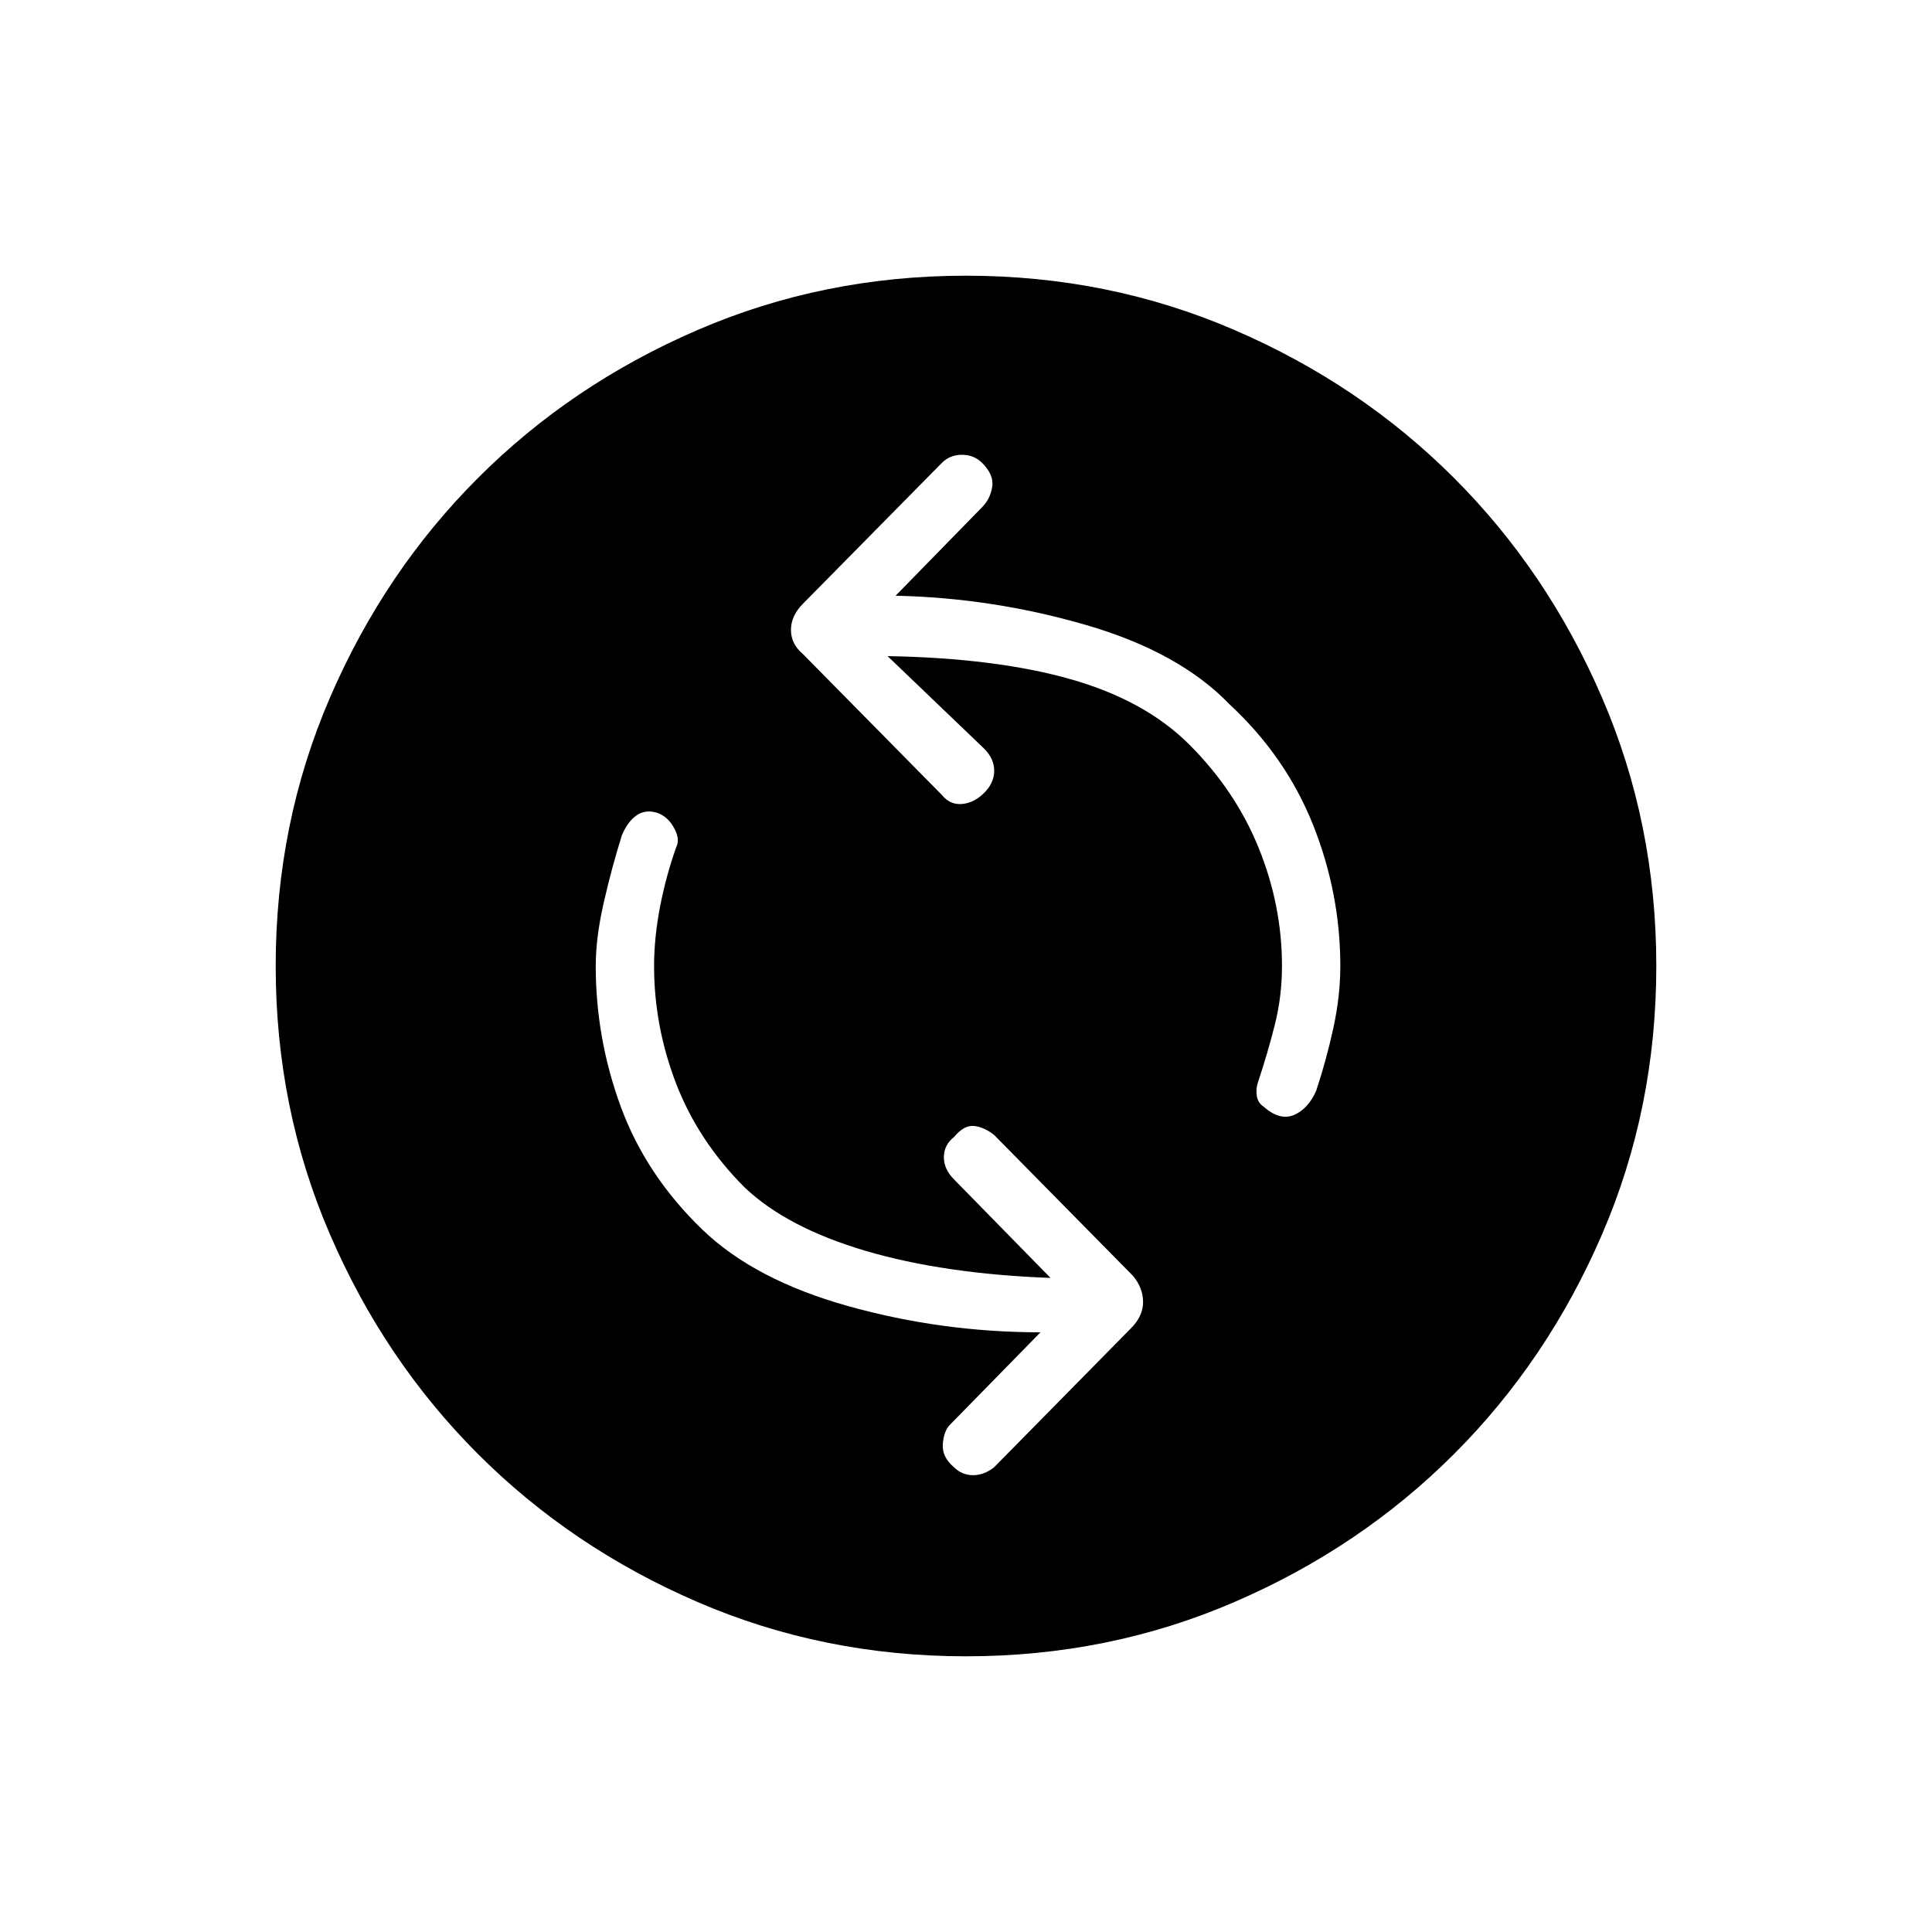 <svg xmlns="http://www.w3.org/2000/svg" height="20" width="20"><path d="M13.083 11.458q.167.146.313.084.146-.063.229-.25.104-.313.177-.646.073-.334.073-.646 0-.75-.281-1.458-.282-.709-.865-1.25-.521-.542-1.489-.823-.969-.281-1.969-.302l.896-.917q.083-.083.104-.208.021-.125-.104-.25-.084-.084-.209-.084-.125 0-.208.084L8.312 6.25q-.124.125-.124.271 0 .146.124.25L9.75 8.229q.083.104.208.094.125-.011.23-.115.104-.104.104-.229t-.104-.229l-1-.958q1.124.02 1.895.239.771.219 1.229.677.48.48.719 1.073.24.594.24 1.219 0 .312-.073.604t-.177.604q-.021.063-.011.136.011.073.073.114Zm-3.208 3.73q.083.083.198.083t.219-.083l1.416-1.438q.125-.125.125-.271 0-.146-.104-.271l-1.437-1.458q-.104-.083-.209-.094-.104-.01-.208.115-.104.083-.104.208 0 .125.104.229l1 1.021q-1.104-.041-1.917-.281-.812-.24-1.25-.656-.479-.48-.708-1.073-.229-.594-.229-1.219 0-.292.062-.615.063-.323.167-.614.042-.083-.021-.198-.062-.115-.167-.156-.124-.042-.218.021-.094.062-.156.208-.105.333-.188.698-.083.364-.083.656 0 .75.26 1.458.261.709.844 1.271.541.521 1.51.792t1.99.271l-.938.958q-.062.062-.073.198-.01.135.115.24ZM10 17.146q-1.479 0-2.781-.563-1.302-.562-2.271-1.531-.969-.969-1.531-2.271-.563-1.302-.563-2.781t.563-2.781q.562-1.302 1.531-2.271.969-.969 2.271-1.531Q8.521 2.854 10 2.854t2.781.563q1.302.562 2.271 1.531.969.969 1.531 2.271.563 1.302.563 2.781t-.563 2.781q-.562 1.302-1.531 2.271-.969.969-2.271 1.531-1.302.563-2.781.563Z"/></svg>